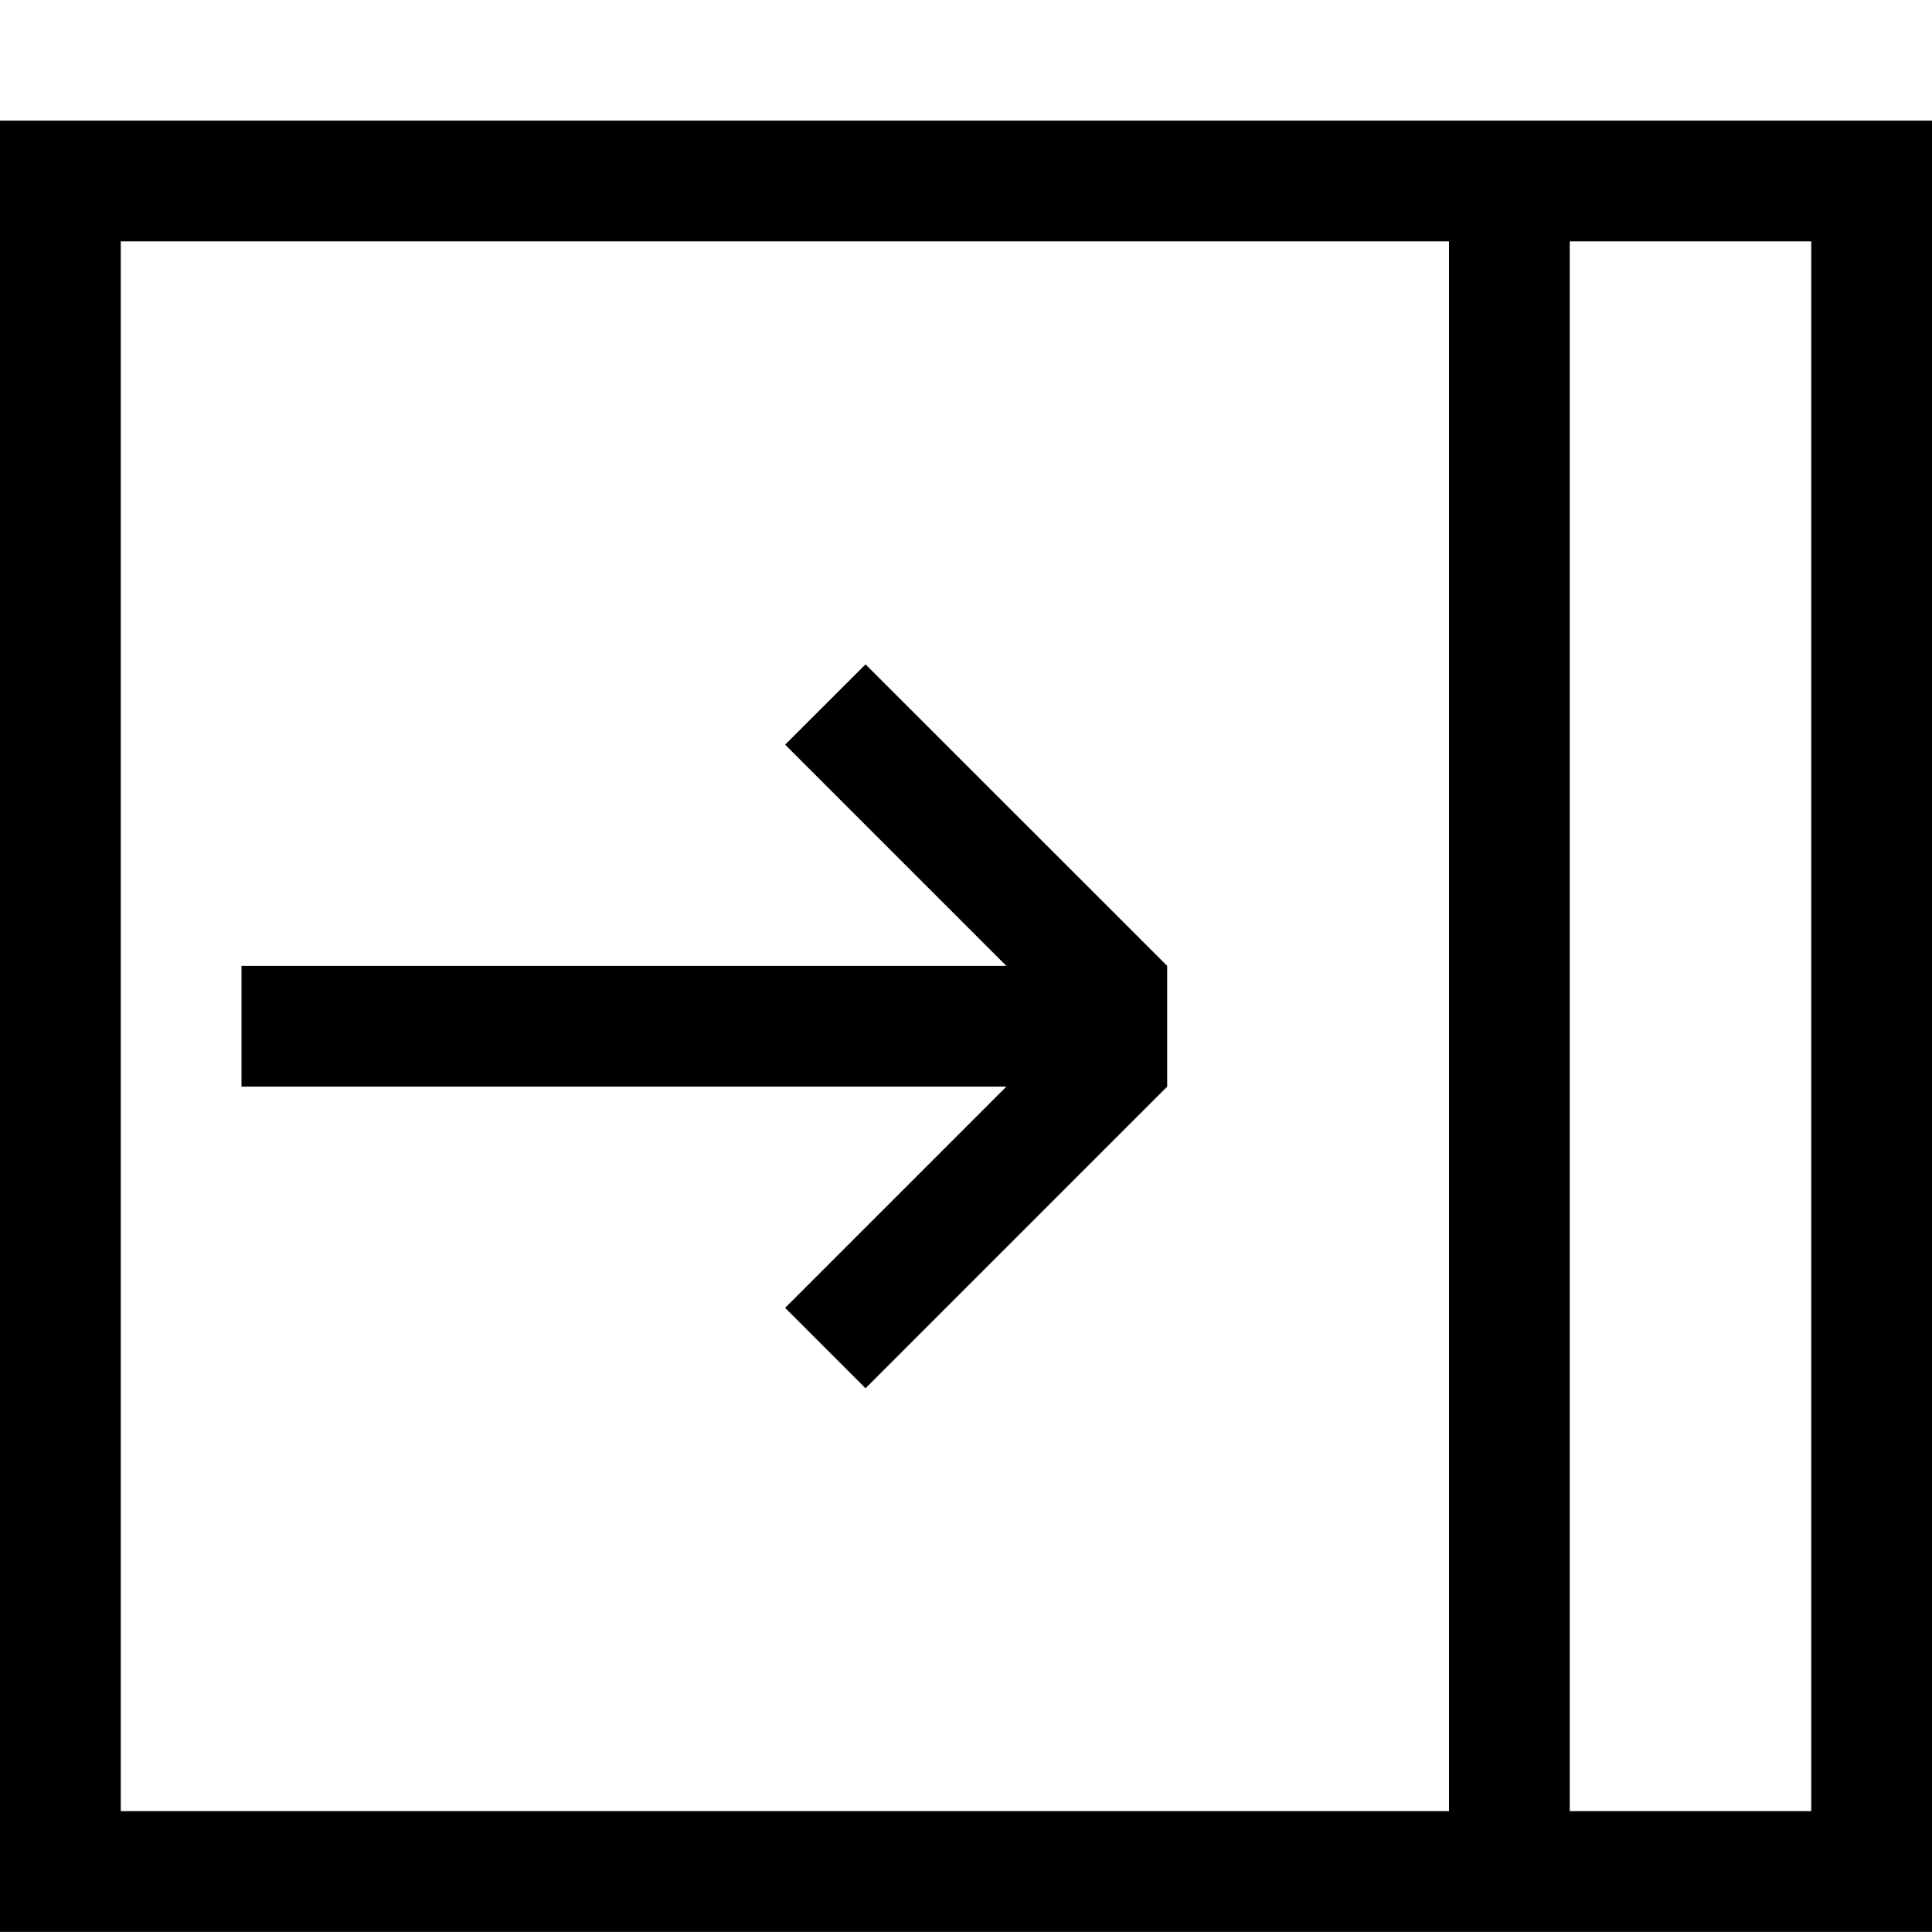 <?xml version="1.0" encoding="iso-8859-1"?>
<!-- Generator: Adobe Illustrator 16.0.0, SVG Export Plug-In . SVG Version: 6.00 Build 0)  -->
<!DOCTYPE svg PUBLIC "-//W3C//DTD SVG 1.1//EN" "http://www.w3.org/Graphics/SVG/1.1/DTD/svg11.dtd">
<svg version="1.1" xmlns="http://www.w3.org/2000/svg" xmlns:xlink="http://www.w3.org/1999/xlink" x="0px" y="0px" width="16px"
	 height="16px" viewBox="0 0 16 16" style="enable-background:new 0 0 16 16;" xml:space="preserve">
<g id="_x32_8-web_-_menu_collapse_right" style="enable-background:new    ;">
	<path d="M13,0.999h-1H0v15h12h1h3v-15H13z M12,14.999H1v-13h11V14.999z M15,14.999h-2v-13h2V14.999z M6.502,10.831l0.666,0.666
		l2.498-2.498v-1L7.168,5.502L6.502,6.167l1.832,1.832H2v1h6.334L6.502,10.831z"/>
</g>
<g id="Layer_1">
</g>
</svg>
